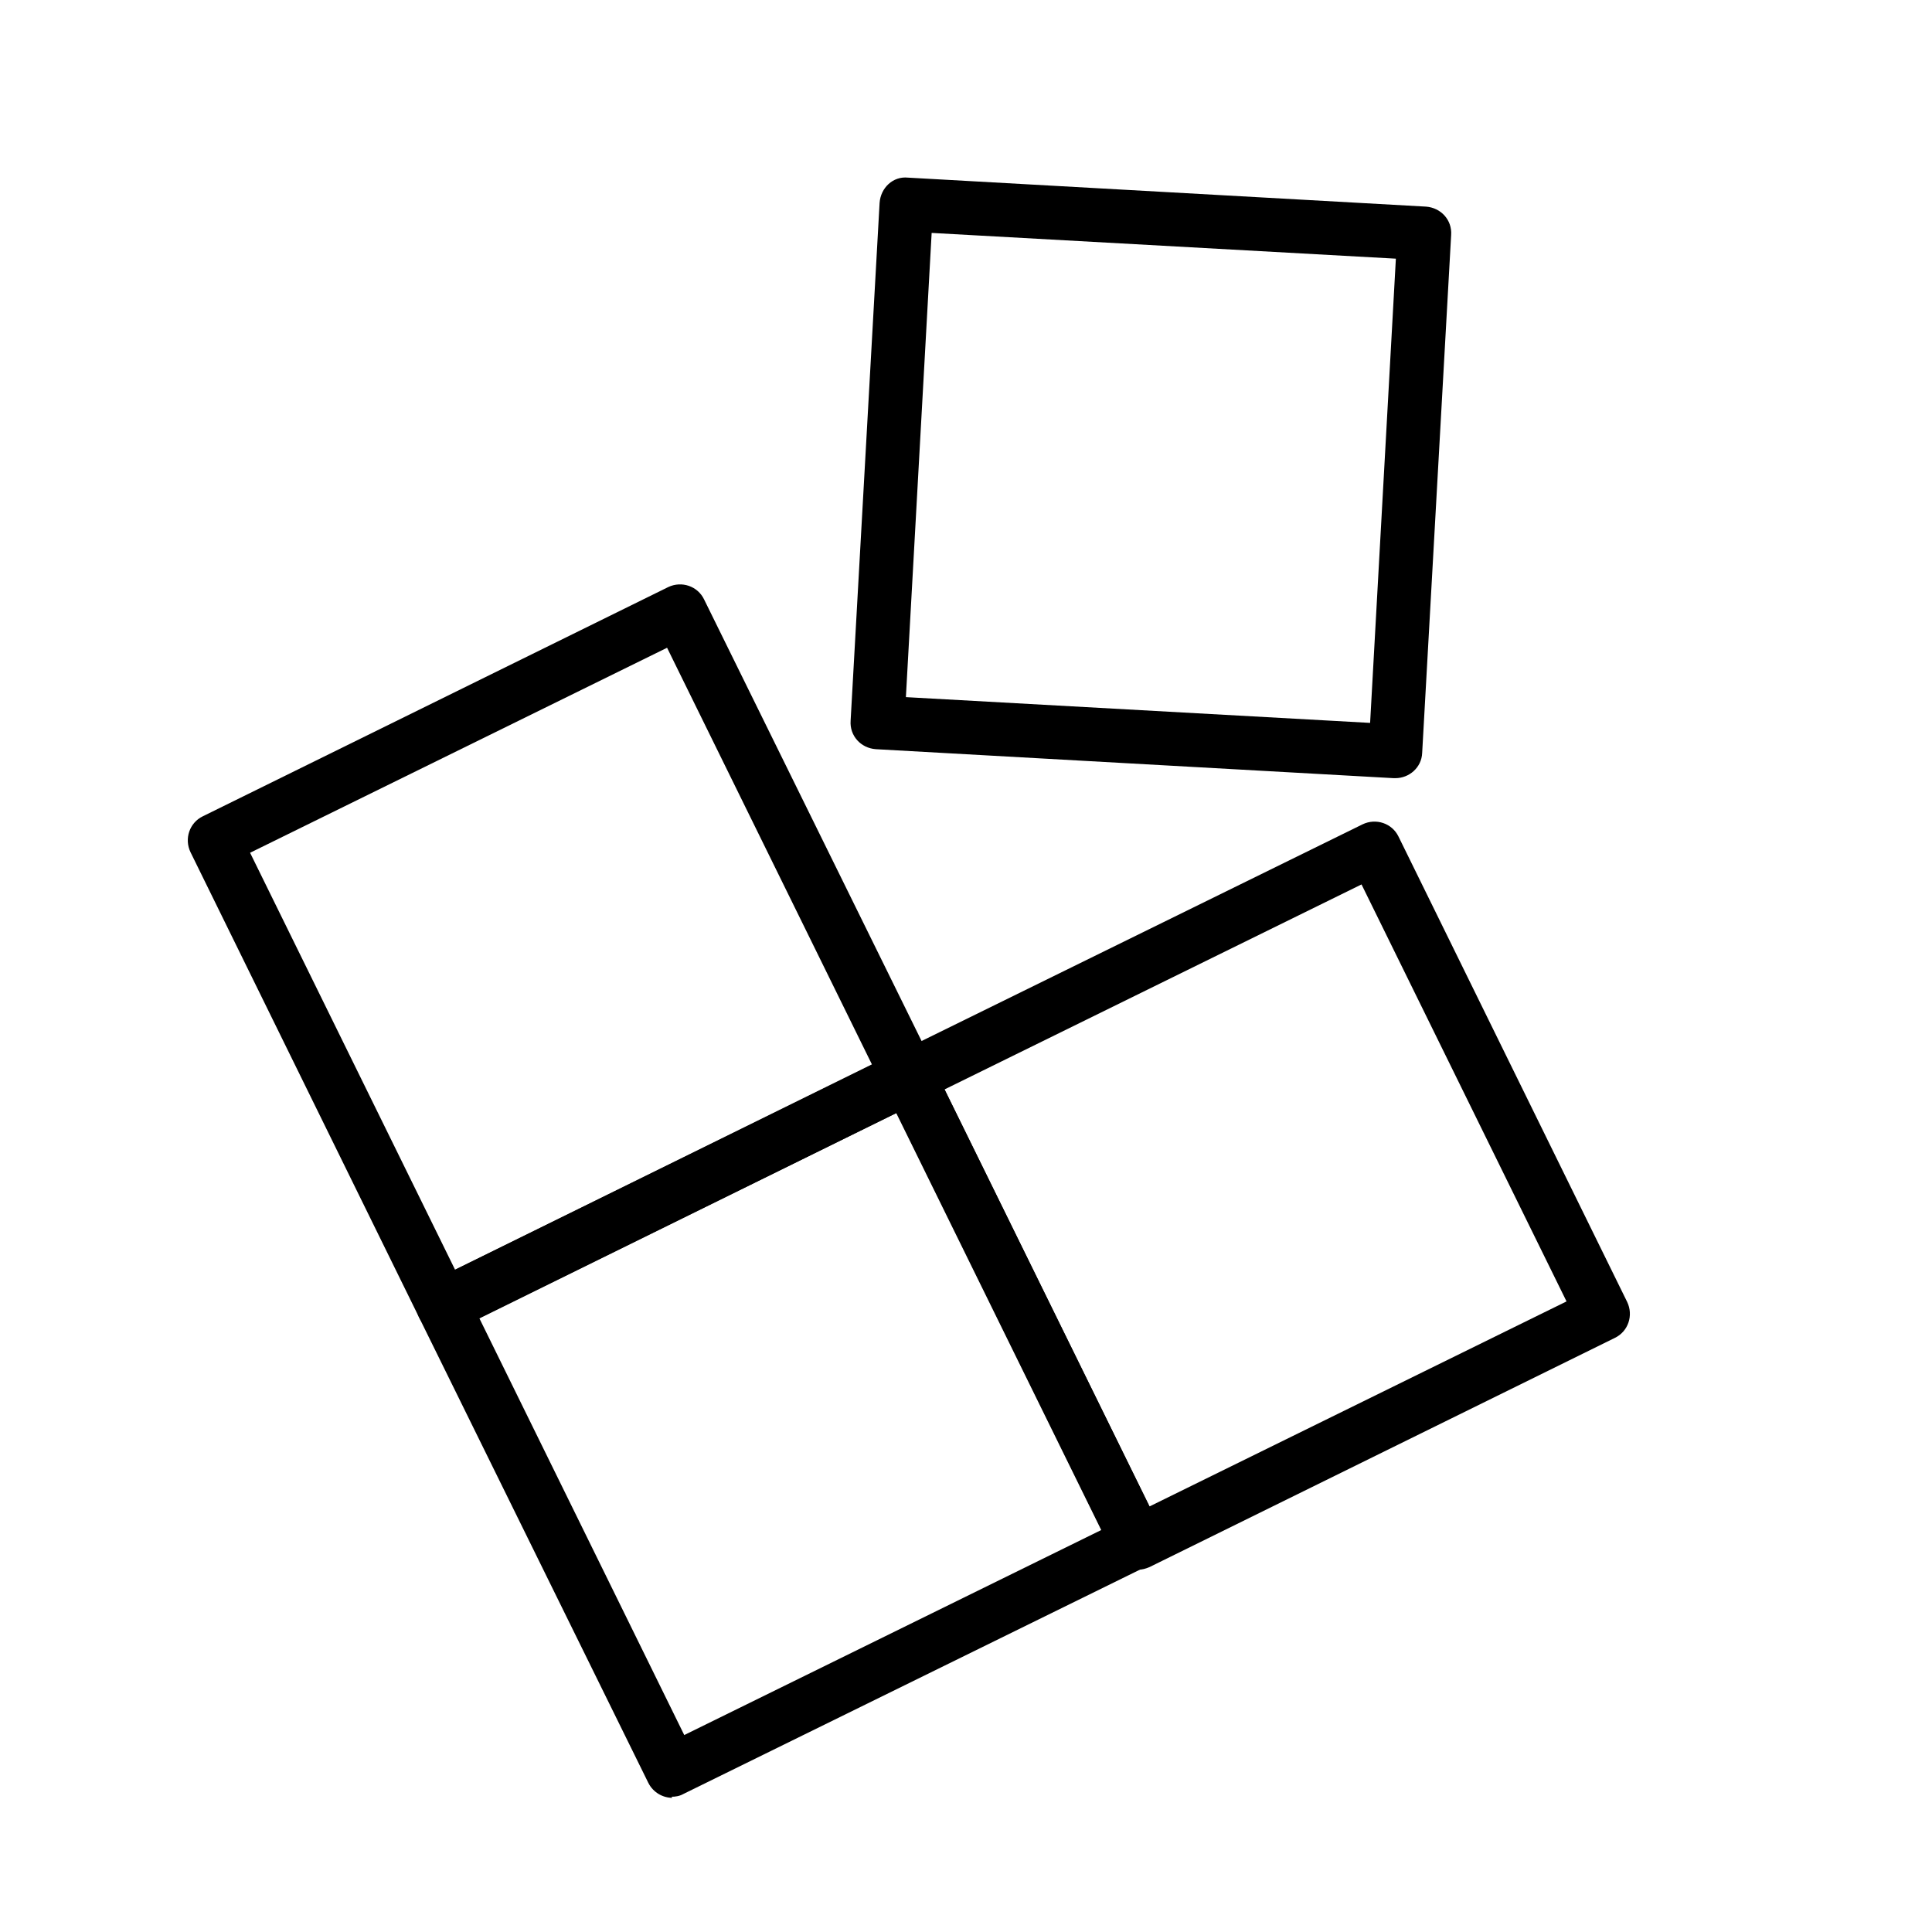 <svg width="36" height="36" viewBox="0 0 36 36" fill="none" xmlns="http://www.w3.org/2000/svg">
<path d="M8.26 24.83C8.21 24.83 8.15 24.83 8.1 24.8C7.97 24.76 7.87 24.67 7.81 24.55L3.55 15.88C3.43 15.63 3.53 15.33 3.78 15.21L12.45 10.94C12.7 10.82 13 10.92 13.12 11.17L17.39 19.84C17.45 19.96 17.46 20.1 17.42 20.22C17.38 20.35 17.29 20.45 17.17 20.51L8.5 24.78C8.43 24.81 8.36 24.83 8.28 24.83H8.26ZM4.66 15.89L8.48 23.66L16.25 19.84L12.43 12.07L4.66 15.89V15.89Z" fill="black"/>
<path d="M26 14.5C26 14.5 25.98 14.5 25.97 14.5L16.32 13.96C16.04 13.94 15.83 13.71 15.85 13.43L16.39 3.78C16.41 3.5 16.64 3.28 16.92 3.31L26.57 3.85C26.85 3.87 27.06 4.1 27.04 4.38L26.5 14.03C26.49 14.3 26.26 14.5 26 14.5V14.5ZM16.88 12.99L25.53 13.47L26.01 4.82L17.36 4.34L16.88 12.99V12.99Z" fill="black"/>
<path d="M12.53 33.5C12.35 33.5 12.17 33.4 12.08 33.22L7.81 24.55C7.75 24.43 7.74 24.29 7.78 24.17C7.82 24.04 7.91 23.94 8.03 23.88L16.7 19.61C16.82 19.55 16.96 19.54 17.08 19.58C17.2 19.62 17.31 19.71 17.37 19.83L21.63 28.5C21.75 28.75 21.65 29.05 21.4 29.17L12.73 33.43C12.66 33.47 12.58 33.48 12.51 33.48L12.53 33.5ZM8.93 24.56L12.75 32.33L20.52 28.51L16.7 20.74L8.93 24.56V24.56Z" fill="black"/>
<path d="M21.2 29.24C21.15 29.24 21.09 29.24 21.04 29.21C20.91 29.17 20.81 29.08 20.75 28.96L16.49 20.29C16.37 20.04 16.47 19.74 16.72 19.62L25.39 15.36C25.64 15.24 25.94 15.34 26.06 15.59L30.32 24.26C30.44 24.51 30.34 24.81 30.09 24.93L21.42 29.2C21.35 29.23 21.28 29.25 21.2 29.25V29.24ZM17.6 20.3L21.42 28.07L29.19 24.25L25.37 16.48L17.6 20.3Z" fill="black"/>
</svg>
